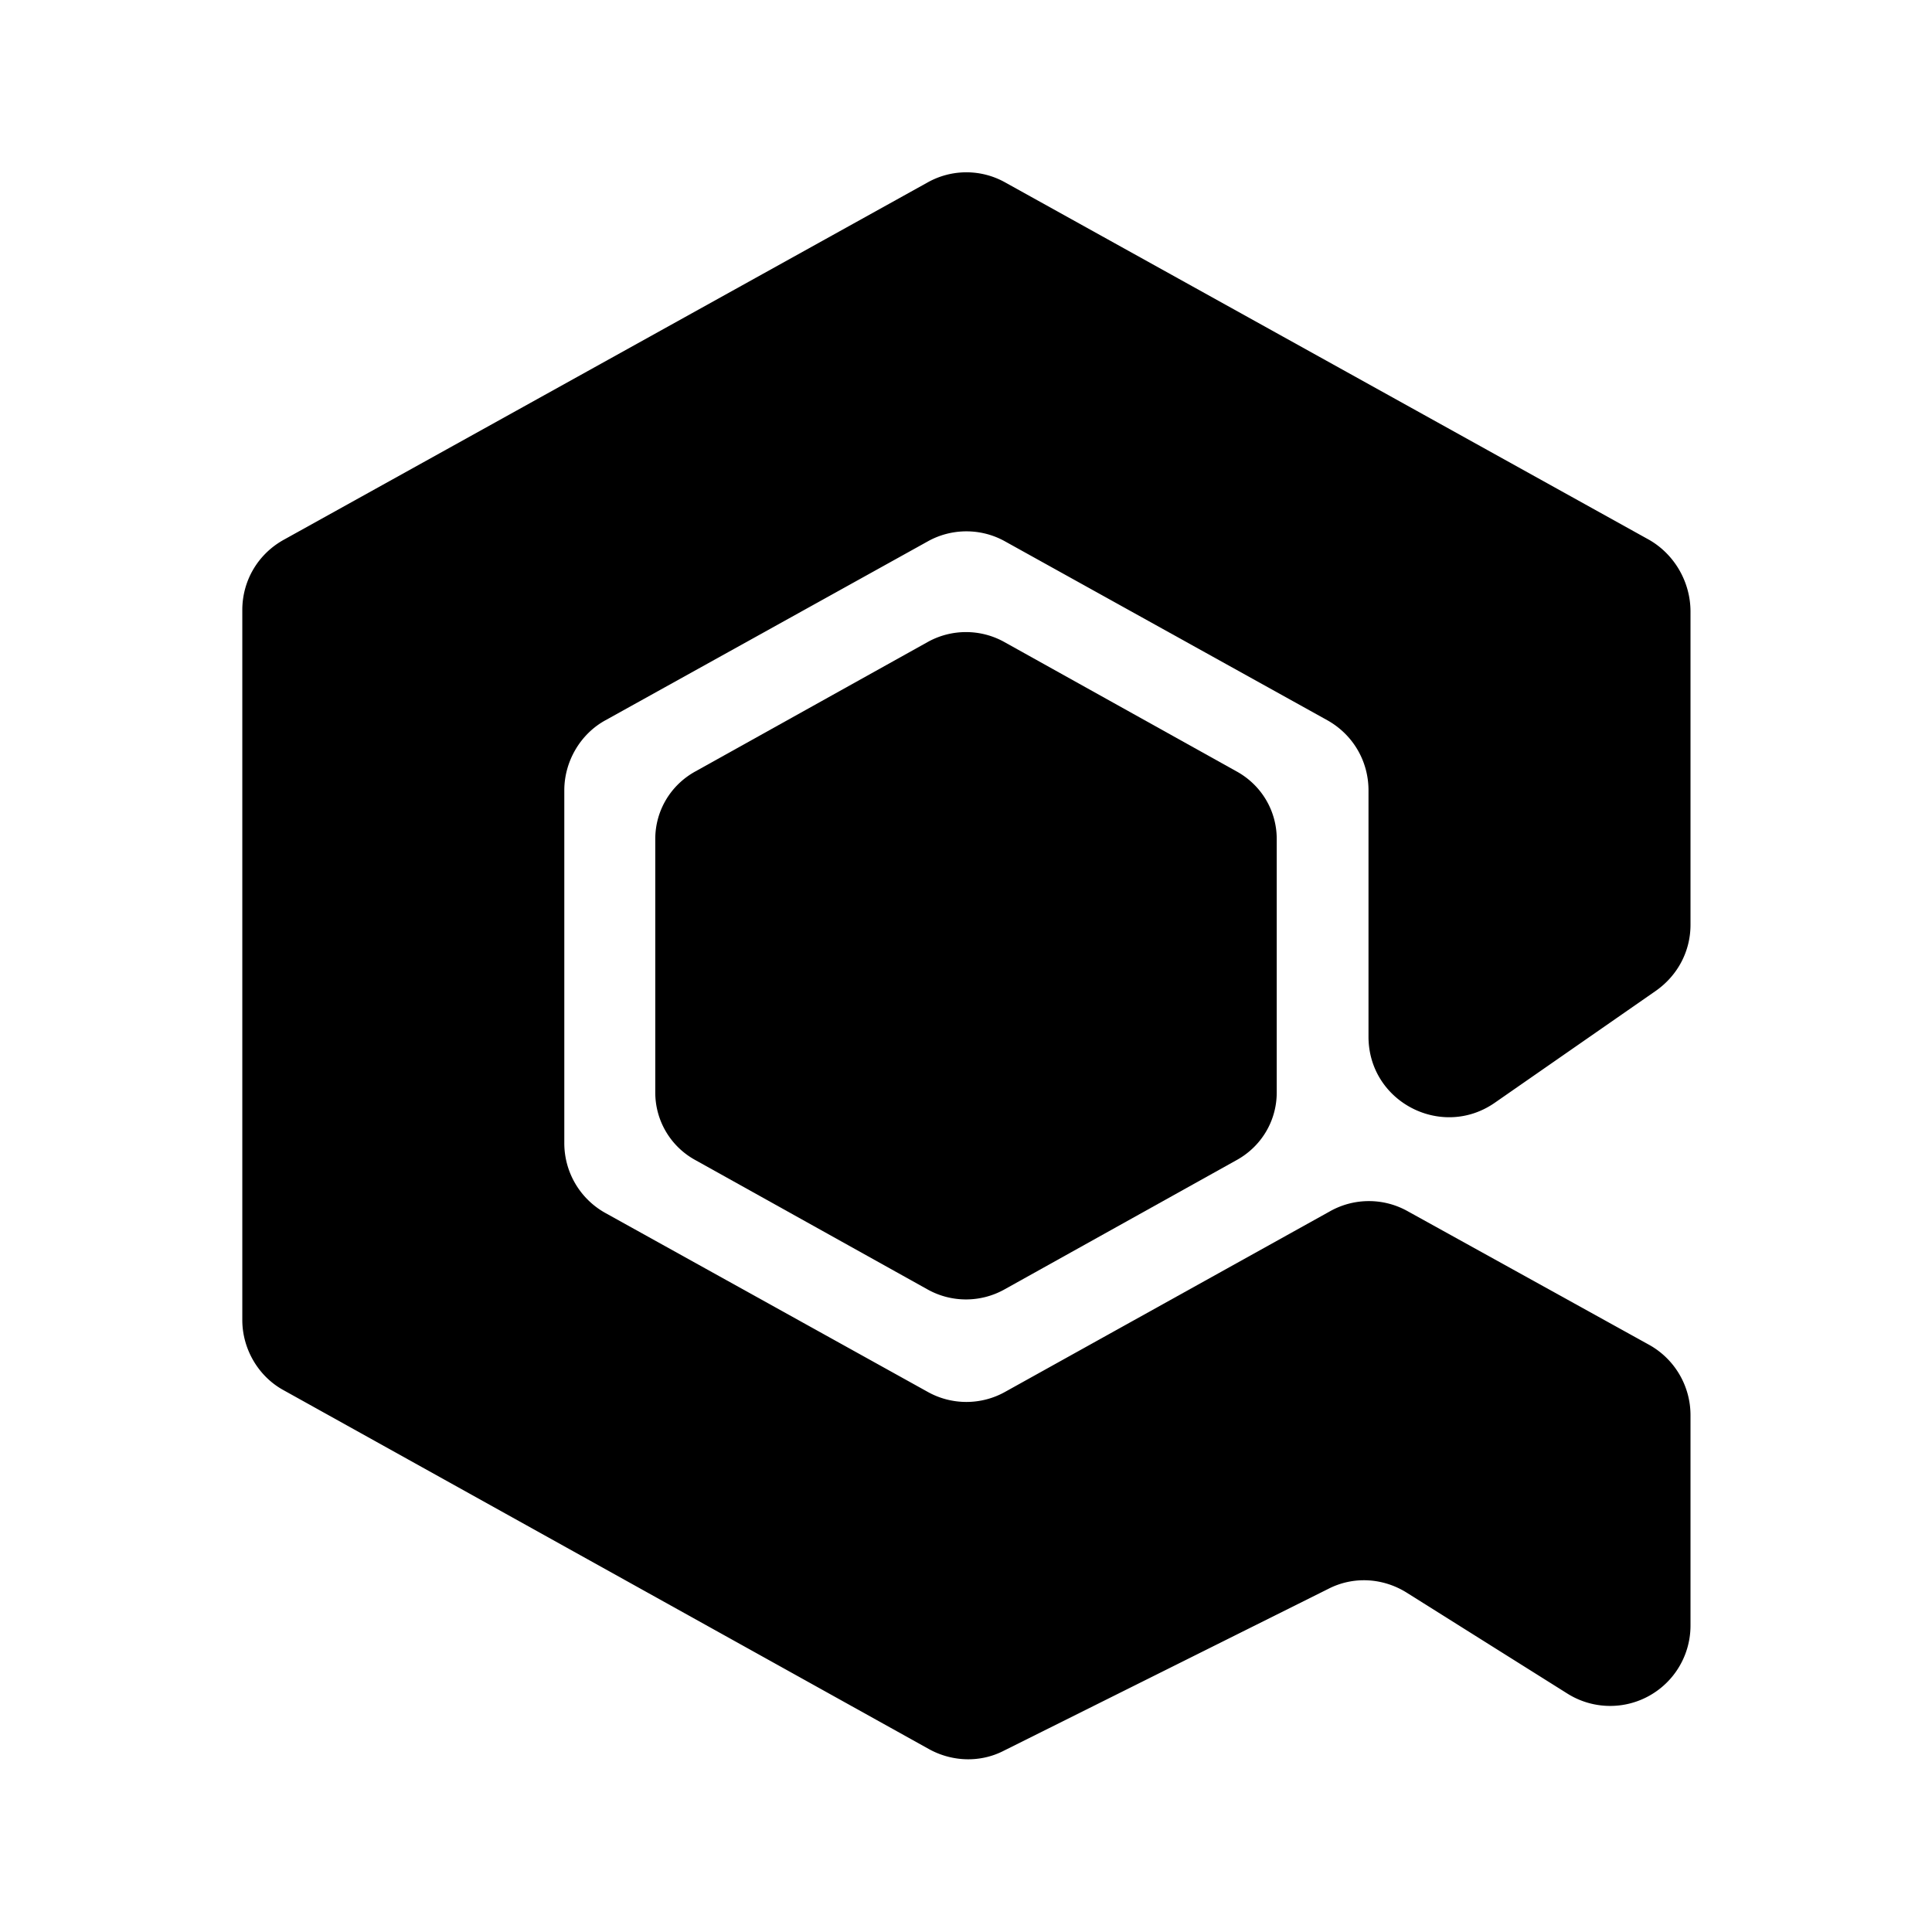 <svg xmlns="http://www.w3.org/2000/svg" width="24" height="24" fill="none" viewBox="0 0 24 24">
  <path fill="#000" d="M20.49 6.708l-8-4.44a.986.986 0 00-.97 0l-8 4.44c-.32.18-.51.51-.51.87v8.82c0 .36.2.7.51.87l8.02 4.46c.29.16.64.17.93.02l4.03-2.01c.31-.16.68-.14.98.05l1.99 1.25a.998.998 0 001.53-.85v-2.61a1 1 0 00-.51-.87l-3-1.66a.986.986 0 00-.97 0l-4.03 2.24c-.3.17-.67.17-.97 0l-4-2.22a.992.992 0 01-.51-.87v-4.38c0-.36.2-.7.51-.87l4-2.22c.3-.17.67-.17.97 0l4 2.22c.32.18.51.51.51.87v3.06c0 .81.91 1.28 1.57.82l2-1.39c.27-.19.43-.49.43-.82v-3.89c0-.37-.2-.71-.51-.89z"/>
  <path fill="#000" d="M15.86 10.422v3.15c0 .35-.19.67-.5.84l-2.89 1.61a.98.98 0 01-.94 0l-2.89-1.61a.956.956 0 01-.5-.84v-3.15c0-.35.19-.67.5-.84l2.89-1.61a.98.98 0 01.94 0l2.89 1.61c.31.17.5.49.5.84z"/>
</svg>
